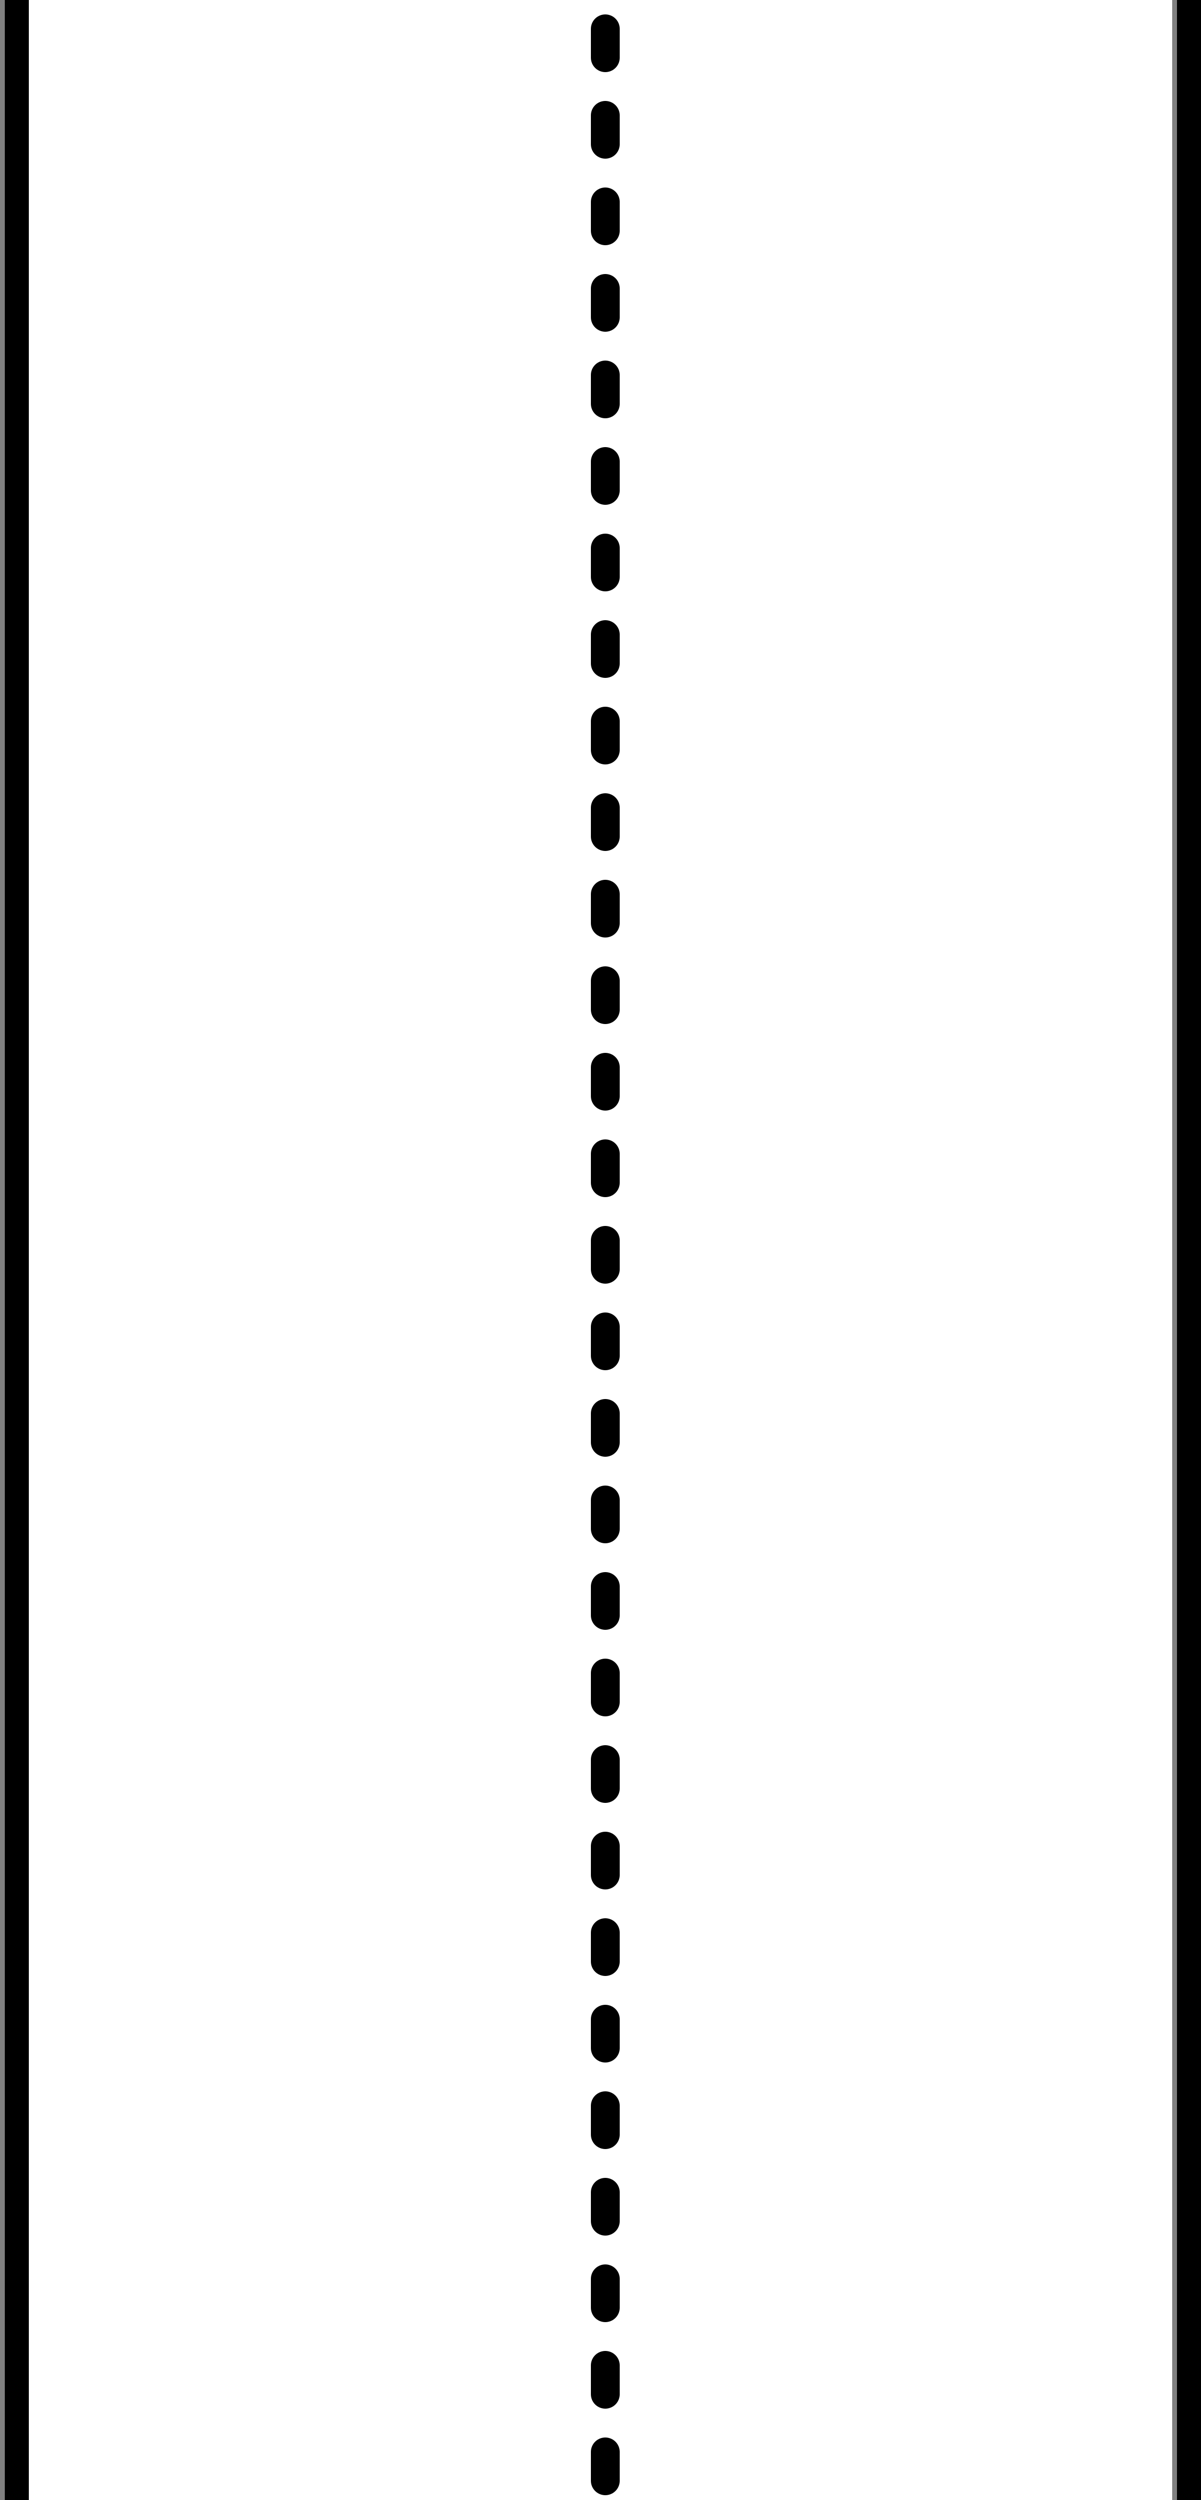 <?xml version="1.0" encoding="UTF-8" standalone="no"?>
<!-- Created with Inkscape (http://www.inkscape.org/) -->

<svg
   xmlns:dc="http://purl.org/dc/elements/1.1/"
   xmlns:cc="http://creativecommons.org/ns#"
   xmlns:rdf="http://www.w3.org/1999/02/22-rdf-syntax-ns#"
   xmlns:svg="http://www.w3.org/2000/svg"
   xmlns="http://www.w3.org/2000/svg"
   xmlns:xlink="http://www.w3.org/1999/xlink"
   xmlns:sodipodi="http://sodipodi.sourceforge.net/DTD/sodipodi-0.dtd"
   xmlns:inkscape="http://www.inkscape.org/namespaces/inkscape"
   version="1.0"
   width="250"
   height="520"
   id="svg2"
   sodipodi:version="0.32"
   inkscape:version="0.47pre4 r22446"
   sodipodi:docname="drumneck.svg"
   inkscape:output_extension="org.inkscape.output.svg.inkscape"
   sodipodi:modified="true">
  <sodipodi:namedview
     inkscape:window-height="1026"
     inkscape:window-width="1680"
     inkscape:pageshadow="2"
     inkscape:pageopacity="0.0"
     borderopacity="1.0"
     bordercolor="#666666"
     pagecolor="#ffffff"
     id="base"
     inkscape:zoom="1.2557891"
     inkscape:cx="149.11679"
     inkscape:cy="221.12529"
     inkscape:window-x="0"
     inkscape:window-y="24"
     inkscape:current-layer="svg2"
     showgrid="true"
     showguides="false"
     inkscape:snap-global="true"
     inkscape:snap-bbox="true"
     inkscape:window-maximized="1">
    <inkscape:grid
       type="xygrid"
       id="grid3223"
       visible="true"
       enabled="true" />
  </sodipodi:namedview>
  <defs
     id="defs4">
    <inkscape:perspective
       sodipodi:type="inkscape:persp3d"
       inkscape:vp_x="0 : 260 : 1"
       inkscape:vp_y="0 : 1000 : 0"
       inkscape:vp_z="250 : 260 : 1"
       inkscape:persp3d-origin="125 : 173.33333 : 1"
       id="perspective42" />
    <linearGradient
       id="linearGradient4387">
      <stop
         style="stop-color:#672500;stop-opacity:0;"
         offset="0"
         id="stop4389" />
      <stop
         id="stop10272"
         offset="0.035"
         style="stop-color:#4c0d00;stop-opacity:0.933;" />
      <stop
         id="stop4395"
         offset="0.5"
         style="stop-color:#b21000;stop-opacity:0.933;" />
      <stop
         style="stop-color:#490b00;stop-opacity:0.933;"
         offset="0.961"
         id="stop10270" />
      <stop
         style="stop-color:#530d0d;stop-opacity:0;"
         offset="1"
         id="stop4391" />
    </linearGradient>
    <linearGradient
       id="linearGradient4109">
      <stop
         style="stop-color:#ff0000;stop-opacity:0.502;"
         offset="0"
         id="stop4111" />
      <stop
         id="stop4117"
         offset="0.5"
         style="stop-color:#fd6405;stop-opacity:0.785;" />
      <stop
         style="stop-color:#ff0018;stop-opacity:0.31;"
         offset="1"
         id="stop4113" />
    </linearGradient>
    <linearGradient
       id="linearGradient3207">
      <stop
         style="stop-color:#999999;stop-opacity:1;"
         offset="0"
         id="stop3209" />
      <stop
         style="stop-color:#5f5f5f;stop-opacity:1;"
         offset="1"
         id="stop3211" />
    </linearGradient>
    <linearGradient
       id="linearGradient2417">
      <stop
         style="stop-color:#f2f2f2;stop-opacity:1;"
         offset="0"
         id="stop2419" />
      <stop
         style="stop-color:#999999;stop-opacity:0.733;"
         offset="1"
         id="stop2421" />
    </linearGradient>
    <linearGradient
       inkscape:collect="always"
       xlink:href="#linearGradient2417"
       id="linearGradient3337"
       gradientUnits="userSpaceOnUse"
       gradientTransform="matrix(0.892,0,0,1.226,253.858,-0.736)"
       spreadMethod="reflect"
       x1="-142.758"
       y1="0.789"
       x2="-142.758"
       y2="4.678" />
    <inkscape:perspective
       id="perspective6713"
       inkscape:persp3d-origin="0.5 : 0.33333333 : 1"
       inkscape:vp_z="1 : 0.5 : 1"
       inkscape:vp_y="0 : 1000 : 0"
       inkscape:vp_x="0 : 0.5 : 1"
       sodipodi:type="inkscape:persp3d" />
    <inkscape:perspective
       id="perspective6713-5"
       inkscape:persp3d-origin="0.5 : 0.33333333 : 1"
       inkscape:vp_z="1 : 0.5 : 1"
       inkscape:vp_y="0 : 1000 : 0"
       inkscape:vp_x="0 : 0.5 : 1"
       sodipodi:type="inkscape:persp3d" />
  </defs>
  <path
     id="path3647"
     d="M 3,0 3,520"
     style="fill:none;stroke:#000000;stroke-width:6;stroke-linecap:butt;stroke-linejoin:miter;stroke-miterlimit:4;stroke-opacity:1;stroke-dasharray:none" />
  <path
     style="fill:none;stroke:#000000;stroke-width:6;stroke-linecap:butt;stroke-linejoin:miter;stroke-miterlimit:4;stroke-opacity:1;stroke-dasharray:none"
     d="m 247,0 0,520"
     id="path2873" />
  <path
     style="fill:none;stroke:#000000;stroke-width:6;stroke-linecap:round;stroke-linejoin:miter;stroke-miterlimit:4;stroke-opacity:1;stroke-dasharray:6, 12;stroke-dashoffset:0"
     d="m 126,6 0,520"
     id="path3881" />
  <path
     style="fill:none;stroke:#808080;stroke-width:1;stroke-linecap:butt;stroke-linejoin:miter;stroke-miterlimit:4;stroke-opacity:1;stroke-dasharray:none"
     d="m 244.5,0 0,520"
     id="path4656" />
  <path
     id="path4654"
     d="m 0.5,0 0,520"
     style="fill:none;stroke:#808080;stroke-width:1;stroke-linecap:butt;stroke-linejoin:miter;stroke-miterlimit:4;stroke-opacity:1;stroke-dasharray:none" />
</svg>

